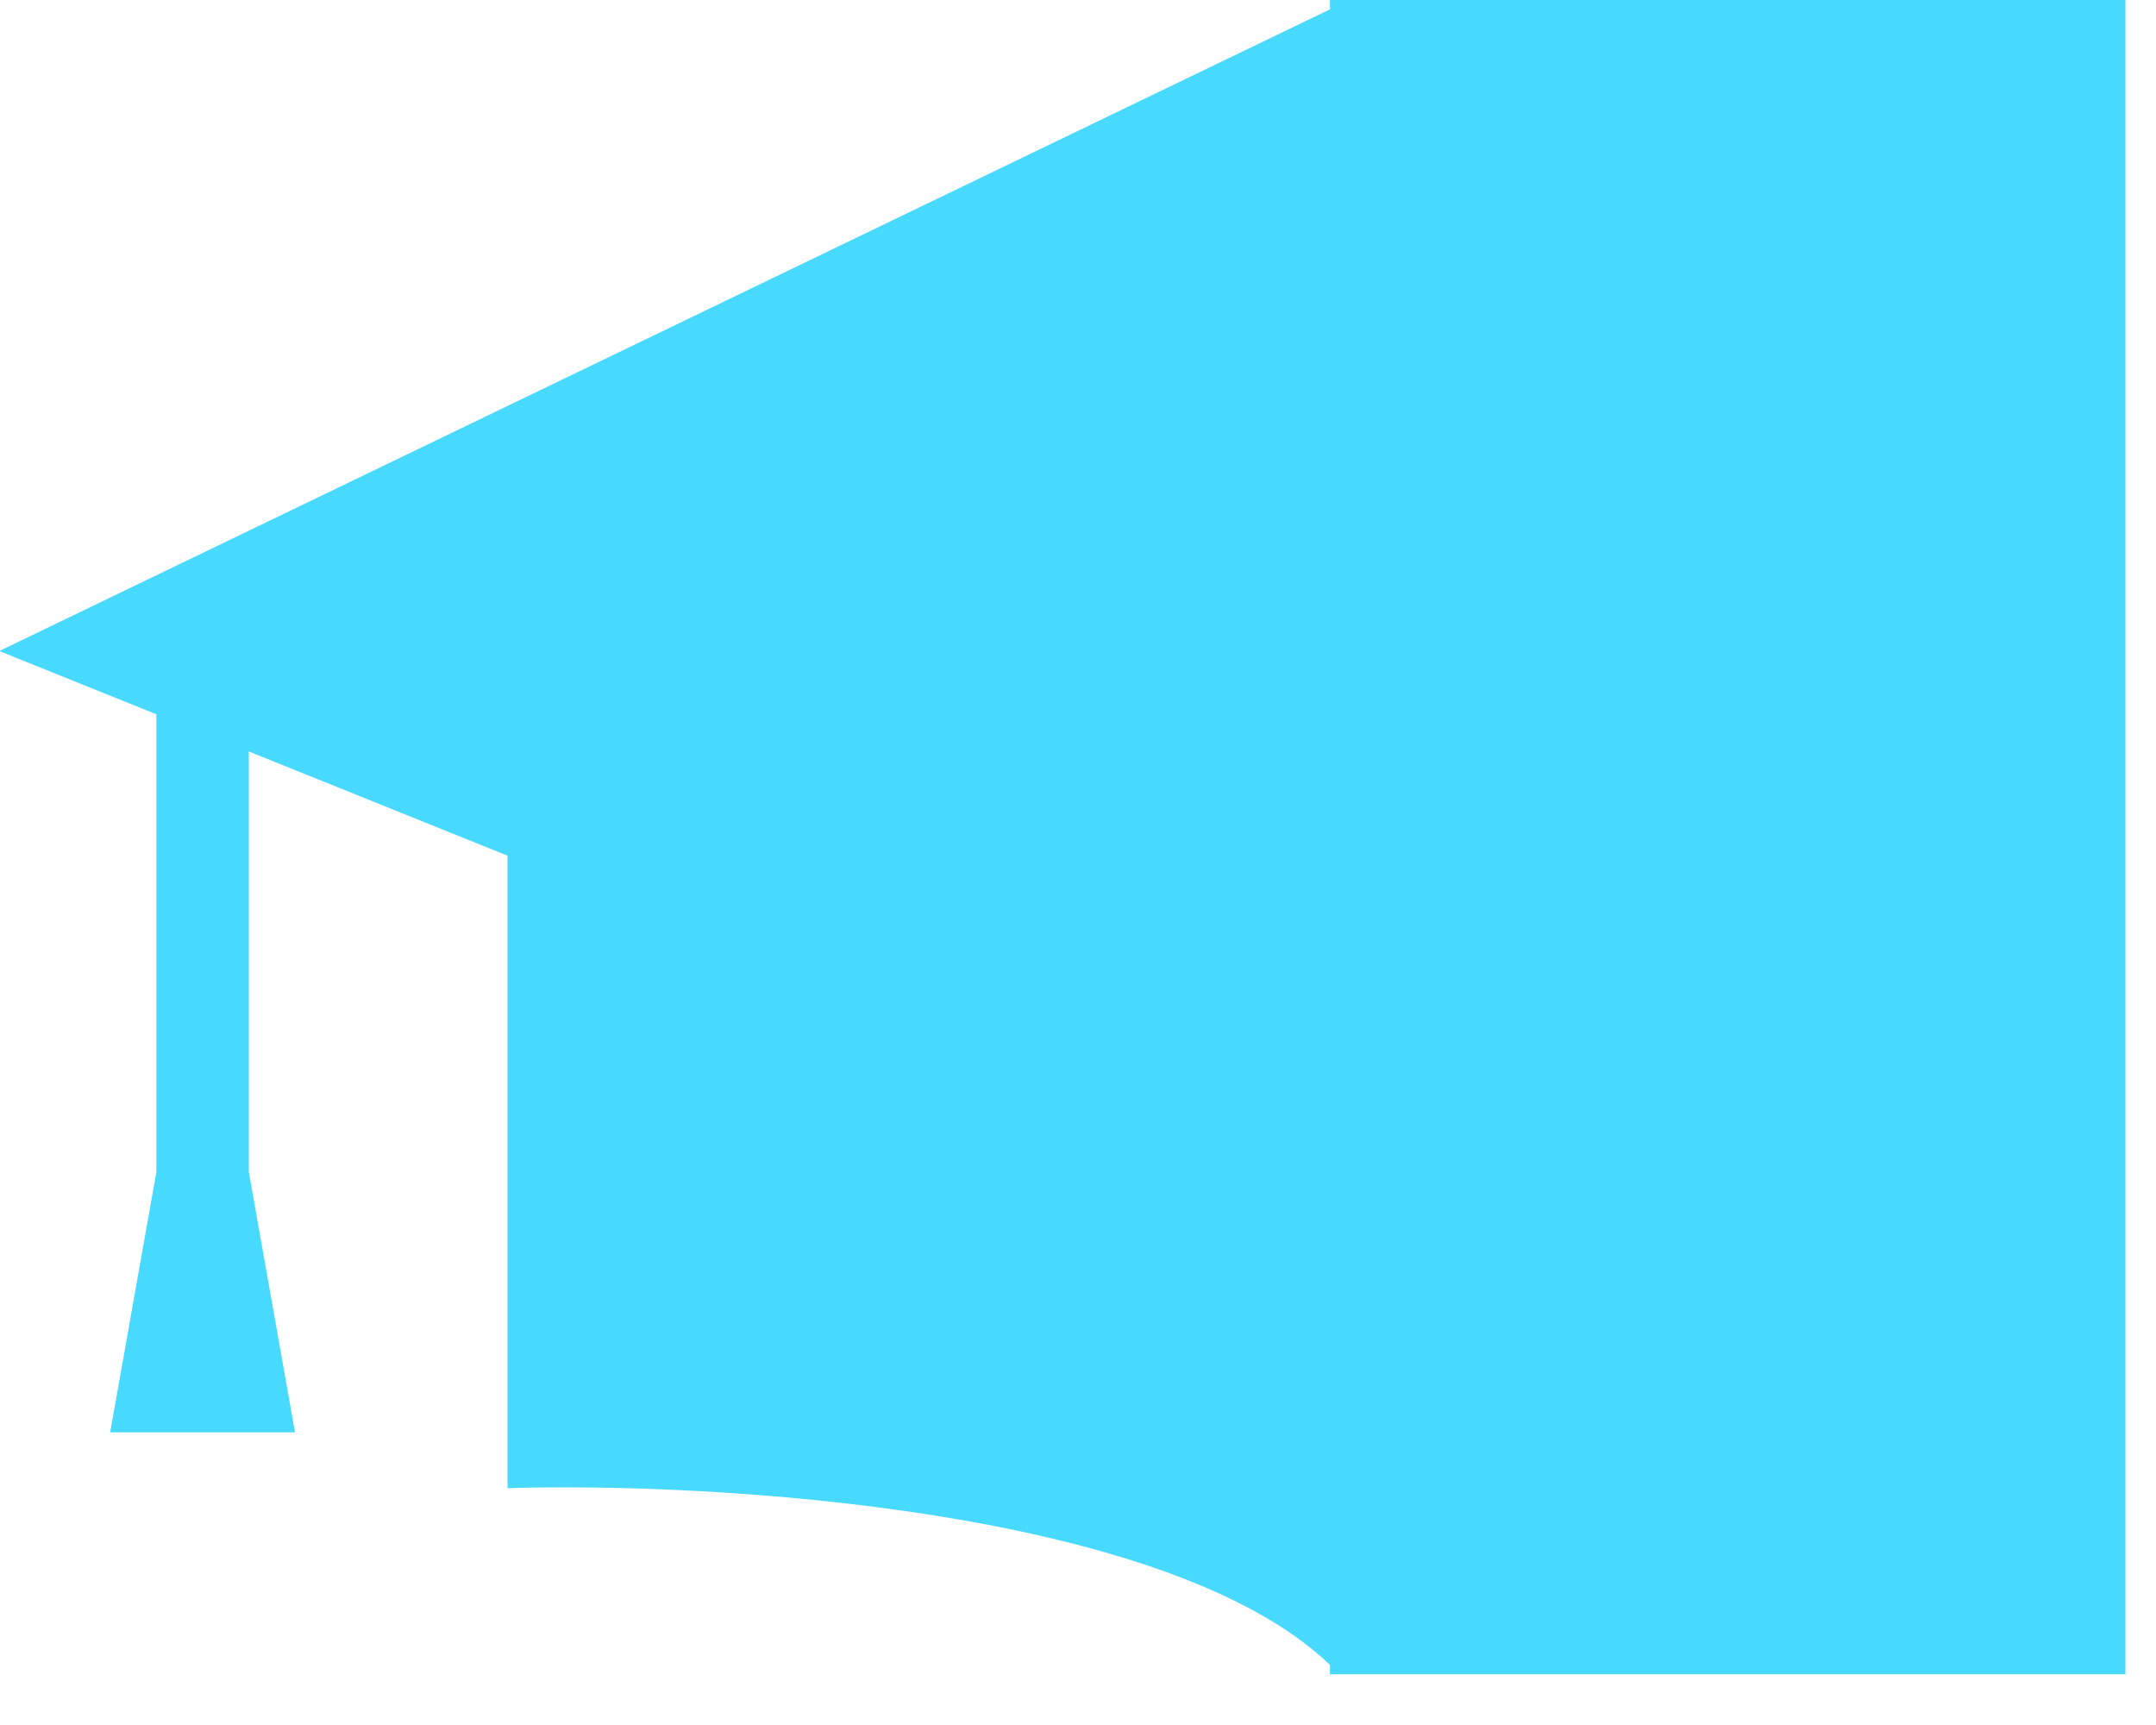 <svg width="30" height="24" fill="none" xmlns="http://www.w3.org/2000/svg"><path fill-rule="evenodd" clip-rule="evenodd" d="M18.506 23.165v.129h11.068V0H18.506v.13L0 9.053v.009l2.176.876v6.367l-.643 3.623h2.572l-.643-3.623v-5.85l3.6 1.45v8.8c2.872-.087 9.18.284 11.444 2.459z" fill="#48D9FF"/></svg>